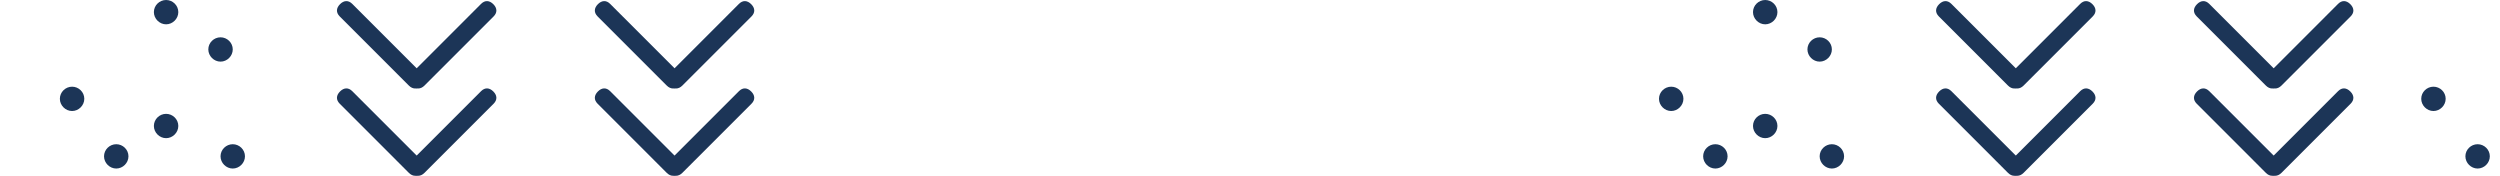 <?xml version="1.0" encoding="utf-8"?>
<!-- Generator: Adobe Illustrator 17.0.0, SVG Export Plug-In . SVG Version: 6.00 Build 0)  -->
<!DOCTYPE svg PUBLIC "-//W3C//DTD SVG 1.1//EN" "http://www.w3.org/Graphics/SVG/1.1/DTD/svg11.dtd">
<svg version="1.1" id="Layer_1" xmlns="http://www.w3.org/2000/svg" xmlns:xlink="http://www.w3.org/1999/xlink" x="0px" y="0px"
	 width="1024px" height="71.999px" viewBox="0 94.401 1024 71.999" enable-background="new 0 94.401 1024 71.999"
	 xml:space="preserve">
<g>
	<path fill="#1C3557" d="M73.036,99.36c0,2.705-2.3,5.004-5.005,5.004s-5.004-2.299-5.004-5.004c0-2.75,2.299-4.959,5.004-4.959
		S73.035,96.61,73.036,99.36z"/>
	<path fill="#1C3557" d="M95.335,114.641c0,2.705-2.3,5.004-5.005,5.004s-5.004-2.299-5.004-5.004c0-2.75,2.299-4.959,5.004-4.959
		S95.335,111.891,95.335,114.641z"/>
	<path fill="#1C3557" d="M34.529,134.868c0,2.706-2.3,5.005-5.005,5.005s-5.004-2.3-5.004-5.005c0-2.75,2.299-4.959,5.004-4.959
		S34.529,132.118,34.529,134.868z"/>
	<path fill="#1C3557" d="M73.036,145.992c0,2.705-2.3,5.004-5.005,5.004s-5.004-2.299-5.004-5.004c0-2.75,2.299-4.959,5.004-4.959
		S73.035,143.242,73.036,145.992z"/>
	<path fill="#1C3557" d="M52.618,158.43c0,2.705-2.298,5.004-5.004,5.004s-5.005-2.299-5.005-5.004c0-2.75,2.3-4.959,5.005-4.959
		S52.62,155.68,52.618,158.43z"/>
	<path fill="#1C3557" d="M100.339,158.43c0,2.705-2.299,5.004-5.004,5.004c-2.706,0-5.005-2.299-5.005-5.004
		c0-2.75,2.3-4.959,5.005-4.959S100.339,155.68,100.339,158.43z"/>
</g>
<g>
	<path fill="#1C3557" d="M307.69,96.113c1.59,1.591,1.712,3.426,0.122,5.016l-28.325,28.325c-1.59,1.591-3.547,1.591-5.138,0
		c-1.59-1.59-1.59-3.548,0-5.138l28.325-28.325C304.264,94.401,306.099,94.523,307.69,96.113z"/>
	<path fill="#1C3557" d="M244.779,101.129c-1.591-1.59-1.469-3.425,0.122-5.016c1.59-1.59,3.425-1.712,5.016-0.122l28.325,28.325
		c1.59,1.59,1.59,3.548,0,5.138c-1.59,1.591-3.548,1.591-5.138,0L244.779,101.129z"/>
	<path fill="#1C3557" d="M244.779,136.882c-1.591-1.59-1.469-3.426,0.122-5.016c1.59-1.59,3.425-1.712,5.016-0.122l28.325,28.325
		c1.59,1.59,1.59,3.548,0,5.138c-1.59,1.591-3.548,1.591-5.138,0L244.779,136.882z"/>
	<path fill="#1C3557" d="M307.69,131.866c1.59,1.591,1.712,3.426,0.122,5.016l-28.325,28.325c-1.59,1.591-3.547,1.591-5.138,0
		c-1.59-1.59-1.59-3.547,0-5.138l28.325-28.325C304.264,130.153,306.099,130.276,307.69,131.866z"/>
</g>
<g>
	<path fill="#1C3557" d="M202.064,96.113c1.59,1.591,1.712,3.426,0.122,5.016l-28.325,28.325c-1.59,1.591-3.547,1.591-5.138,0
		c-1.59-1.59-1.59-3.548,0-5.138l28.325-28.325C198.638,94.401,200.474,94.523,202.064,96.113z"/>
	<path fill="#1C3557" d="M139.152,101.129c-1.591-1.59-1.469-3.425,0.122-5.016c1.59-1.59,3.425-1.712,5.016-0.122l28.325,28.325
		c1.59,1.59,1.59,3.548,0,5.138c-1.59,1.591-3.548,1.591-5.138,0L139.152,101.129z"/>
	<path fill="#1C3557" d="M139.152,136.882c-1.591-1.59-1.469-3.426,0.122-5.016c1.59-1.59,3.425-1.712,5.016-0.122l28.325,28.325
		c1.59,1.59,1.59,3.548,0,5.138c-1.59,1.591-3.548,1.591-5.138,0L139.152,136.882z"/>
	<path fill="#1C3557" d="M202.064,131.866c1.59,1.591,1.712,3.426,0.122,5.016l-28.325,28.325c-1.59,1.591-3.547,1.591-5.138,0
		c-1.59-1.59-1.59-3.547,0-5.138l28.325-28.325C198.638,130.153,200.474,130.276,202.064,131.866z"/>
</g>
<g>
	<path fill="#1C3557" d="M-2.202,96.113c1.59,1.591,1.712,3.426,0.122,5.016l-28.325,28.325c-1.59,1.591-3.547,1.591-5.138,0
		c-1.59-1.59-1.59-3.548,0-5.138l28.325-28.325C-5.627,94.401-3.792,94.523-2.202,96.113z"/>
	<path fill="#1C3557" d="M-65.113,101.129c-1.591-1.59-1.469-3.425,0.122-5.016c1.59-1.59,3.425-1.712,5.016-0.122l28.325,28.325
		c1.59,1.59,1.59,3.548,0,5.138c-1.59,1.591-3.548,1.591-5.138,0L-65.113,101.129z"/>
	<path fill="#1C3557" d="M-65.113,136.882c-1.591-1.59-1.469-3.426,0.122-5.016c1.59-1.59,3.425-1.712,5.016-0.122l28.325,28.325
		c1.59,1.59,1.59,3.548,0,5.138c-1.59,1.591-3.548,1.591-5.138,0L-65.113,136.882z"/>
	<path fill="#1C3557" d="M-2.202,131.866c1.59,1.591,1.712,3.426,0.122,5.016l-28.325,28.325c-1.59,1.591-3.547,1.591-5.138,0
		c-1.59-1.59-1.59-3.547,0-5.138l28.325-28.325C-5.627,130.153-3.792,130.276-2.202,131.866z"/>
</g>
<g>
	<path fill="#1C3557" d="M728.036,99.36c0,2.705-2.3,5.004-5.005,5.004s-5.004-2.299-5.004-5.004c0-2.75,2.299-4.959,5.004-4.959
		S728.035,96.61,728.036,99.36z"/>
	<path fill="#1C3557" d="M750.334,114.641c0,2.705-2.3,5.004-5.005,5.004s-5.004-2.299-5.004-5.004c0-2.75,2.299-4.959,5.004-4.959
		S750.334,111.891,750.334,114.641z"/>
	<path fill="#1C3557" d="M689.529,134.868c0,2.706-2.3,5.005-5.005,5.005s-5.004-2.3-5.004-5.005c0-2.75,2.299-4.959,5.004-4.959
		S689.529,132.118,689.529,134.868z"/>
	<path fill="#1C3557" d="M728.036,145.992c0,2.705-2.3,5.004-5.005,5.004s-5.004-2.299-5.004-5.004c0-2.75,2.299-4.959,5.004-4.959
		S728.035,143.242,728.036,145.992z"/>
	<path fill="#1C3557" d="M707.618,158.43c0,2.705-2.298,5.004-5.004,5.004s-5.005-2.299-5.005-5.004c0-2.75,2.3-4.959,5.005-4.959
		S707.62,155.68,707.618,158.43z"/>
	<path fill="#1C3557" d="M755.339,158.43c0,2.705-2.299,5.004-5.004,5.004c-2.706,0-5.005-2.299-5.005-5.004
		c0-2.75,2.3-4.959,5.005-4.959C753.039,153.471,755.339,155.68,755.339,158.43z"/>
</g>
<g>
	<path fill="#1C3557" d="M962.69,96.113c1.59,1.591,1.712,3.426,0.122,5.016l-28.325,28.325c-1.59,1.591-3.547,1.591-5.138,0
		c-1.59-1.59-1.59-3.548,0-5.138l28.325-28.325C959.264,94.401,961.099,94.523,962.69,96.113z"/>
	<path fill="#1C3557" d="M899.779,101.129c-1.591-1.59-1.469-3.425,0.122-5.016c1.59-1.59,3.425-1.712,5.016-0.122l28.325,28.325
		c1.59,1.59,1.59,3.548,0,5.138c-1.59,1.591-3.548,1.591-5.138,0L899.779,101.129z"/>
	<path fill="#1C3557" d="M899.779,136.882c-1.591-1.59-1.469-3.426,0.122-5.016c1.59-1.59,3.425-1.712,5.016-0.122l28.325,28.325
		c1.59,1.59,1.59,3.548,0,5.138c-1.59,1.591-3.548,1.591-5.138,0L899.779,136.882z"/>
	<path fill="#1C3557" d="M962.69,131.866c1.59,1.591,1.712,3.426,0.122,5.016l-28.325,28.325c-1.59,1.591-3.547,1.591-5.138,0
		c-1.59-1.59-1.59-3.547,0-5.138l28.325-28.325C959.264,130.153,961.099,130.276,962.69,131.866z"/>
</g>
<g>
	<path fill="#1C3557" d="M857.063,96.113c1.59,1.591,1.712,3.426,0.122,5.016l-28.325,28.325c-1.59,1.591-3.547,1.591-5.138,0
		c-1.59-1.59-1.59-3.548,0-5.138l28.325-28.325C853.638,94.401,855.474,94.523,857.063,96.113z"/>
	<path fill="#1C3557" d="M794.152,101.129c-1.591-1.59-1.469-3.425,0.122-5.016c1.59-1.59,3.425-1.712,5.016-0.122l28.325,28.325
		c1.59,1.59,1.59,3.548,0,5.138c-1.59,1.591-3.548,1.591-5.138,0L794.152,101.129z"/>
	<path fill="#1C3557" d="M794.152,136.882c-1.591-1.59-1.469-3.426,0.122-5.016c1.59-1.59,3.425-1.712,5.016-0.122l28.325,28.325
		c1.59,1.59,1.59,3.548,0,5.138c-1.59,1.591-3.548,1.591-5.138,0L794.152,136.882z"/>
	<path fill="#1C3557" d="M857.063,131.866c1.59,1.591,1.712,3.426,0.122,5.016l-28.325,28.325c-1.59,1.591-3.547,1.591-5.138,0
		c-1.59-1.59-1.59-3.547,0-5.138l28.325-28.325C853.638,130.153,855.474,130.276,857.063,131.866z"/>
</g>
<g>
	<path fill="#1C3557" d="M1040.251,99.36c0,2.705-2.3,5.004-5.005,5.004s-5.004-2.299-5.004-5.004c0-2.75,2.299-4.959,5.004-4.959
		C1037.952,94.401,1040.251,96.61,1040.251,99.36z"/>
	<path fill="#1C3557" d="M1062.551,114.641c0,2.705-2.3,5.004-5.005,5.004s-5.004-2.299-5.004-5.004c0-2.75,2.299-4.959,5.004-4.959
		C1060.25,109.682,1062.549,111.891,1062.551,114.641z"/>
	<path fill="#1C3557" d="M1001.745,134.868c0,2.706-2.3,5.005-5.005,5.005s-5.004-2.3-5.004-5.005c0-2.75,2.299-4.959,5.004-4.959
		S1001.745,132.118,1001.745,134.868z"/>
	<path fill="#1C3557" d="M1040.251,145.992c0,2.705-2.3,5.004-5.005,5.004s-5.004-2.299-5.004-5.004c0-2.75,2.299-4.959,5.004-4.959
		C1037.952,141.033,1040.251,143.242,1040.251,145.992z"/>
	<path fill="#1C3557" d="M1019.834,158.43c0,2.705-2.298,5.004-5.004,5.004s-5.005-2.299-5.005-5.004c0-2.75,2.3-4.959,5.005-4.959
		S1019.834,155.68,1019.834,158.43z"/>
	<path fill="#1C3557" d="M1067.553,158.43c0,2.705-2.299,5.004-5.004,5.004c-2.706,0-5.005-2.299-5.005-5.004
		c0-2.75,2.3-4.959,5.005-4.959C1065.255,153.471,1067.554,155.68,1067.553,158.43z"/>
</g>
</svg>
